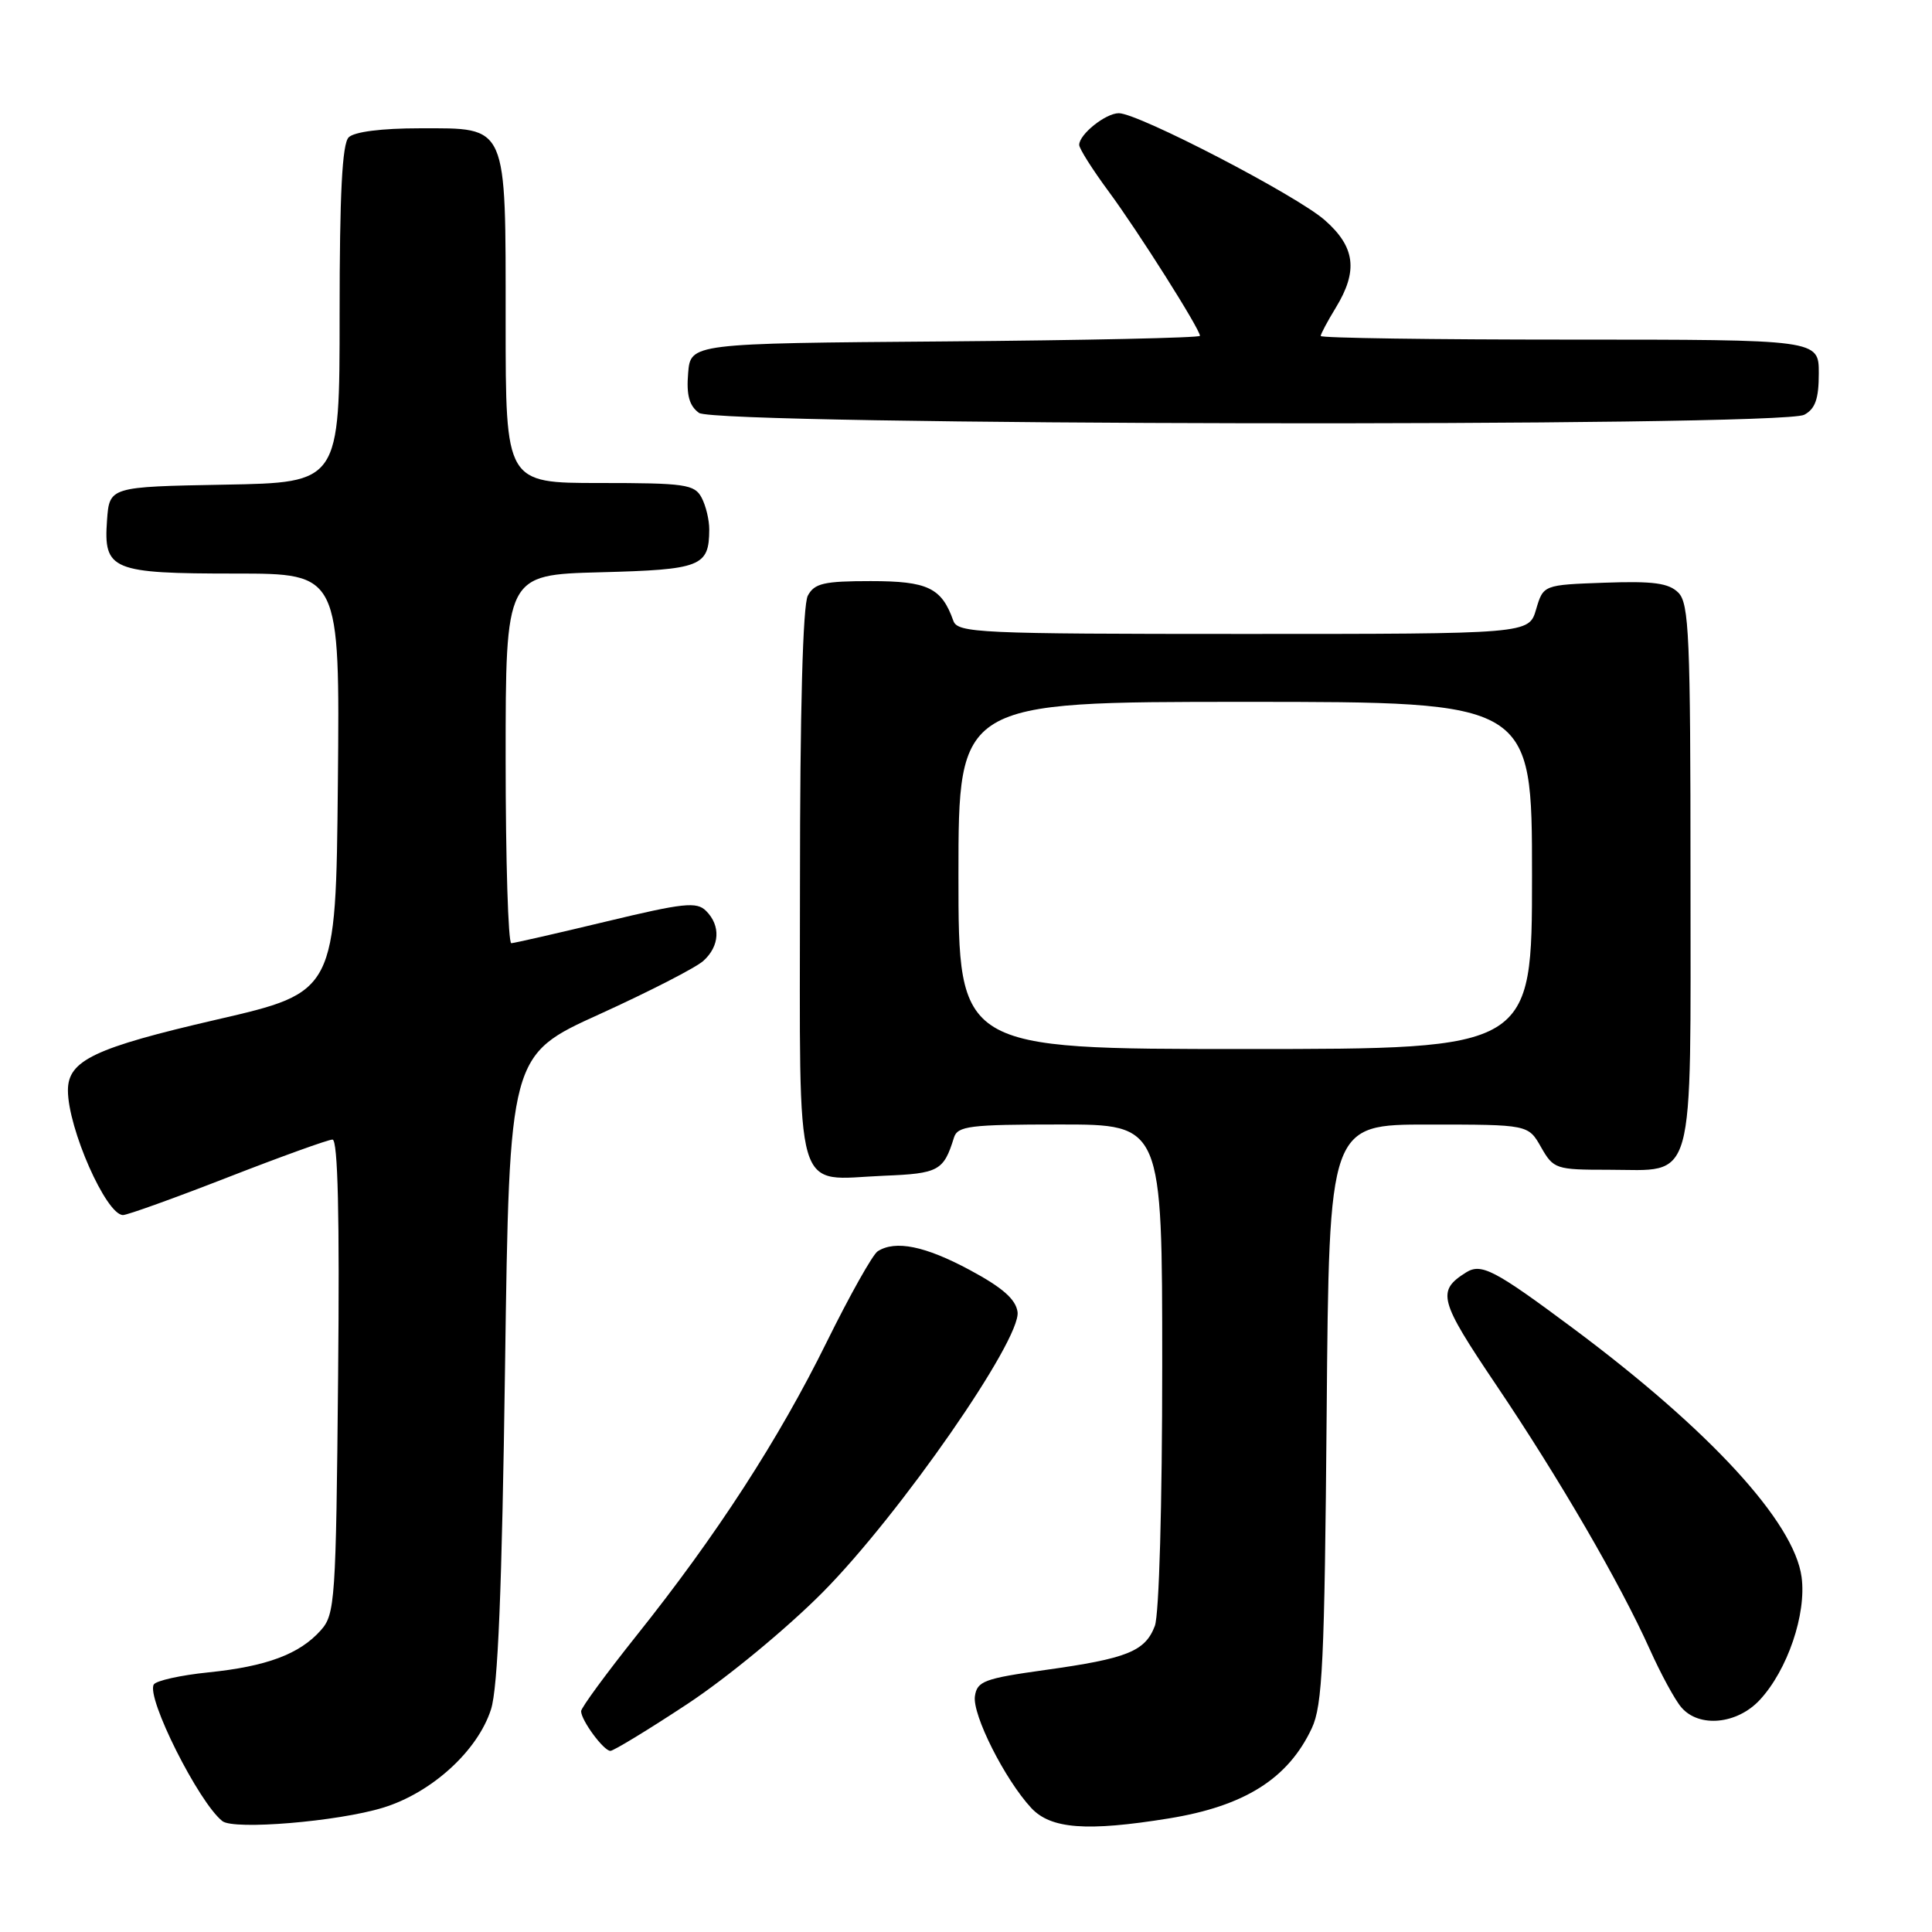 <?xml version="1.0" encoding="UTF-8" standalone="no"?>
<!DOCTYPE svg PUBLIC "-//W3C//DTD SVG 1.1//EN" "http://www.w3.org/Graphics/SVG/1.1/DTD/svg11.dtd" >
<svg xmlns="http://www.w3.org/2000/svg" xmlns:xlink="http://www.w3.org/1999/xlink" version="1.1" viewBox="0 0 256 256">
 <g >
 <path fill="currentColor"
d=" M 50.75 239.53 C 57.19 237.56 63.30 232.00 65.06 226.50 C 65.98 223.65 66.51 210.63 66.92 181.15 C 67.50 139.80 67.50 139.80 79.45 134.38 C 86.02 131.39 92.21 128.22 93.20 127.32 C 95.37 125.36 95.52 122.66 93.56 120.70 C 92.31 119.45 90.59 119.64 80.31 122.11 C 73.82 123.67 68.16 124.96 67.75 124.98 C 67.34 124.99 67.00 114.01 67.00 100.58 C 67.00 76.16 67.00 76.16 79.54 75.83 C 92.91 75.48 93.95 75.07 93.98 70.18 C 93.99 68.91 93.53 67.00 92.96 65.93 C 92.03 64.18 90.76 64.00 79.46 64.00 C 67.00 64.00 67.00 64.00 67.00 42.72 C 67.00 16.20 67.35 17.00 55.64 17.00 C 50.57 17.00 46.94 17.46 46.20 18.20 C 45.34 19.06 45.00 25.68 45.00 41.67 C 45.00 63.95 45.00 63.95 29.75 64.22 C 14.50 64.50 14.50 64.50 14.18 68.96 C 13.71 75.55 14.79 76.00 31.21 76.00 C 45.03 76.00 45.03 76.00 44.77 103.73 C 44.50 131.46 44.50 131.46 28.72 135.10 C 12.49 138.85 9.00 140.51 9.00 144.48 C 9.00 149.51 14.07 161.00 16.30 161.00 C 16.88 161.00 23.14 158.75 30.19 156.00 C 37.25 153.25 43.49 151.00 44.06 151.00 C 44.77 151.00 45.01 161.11 44.80 182.40 C 44.52 212.15 44.40 213.91 42.50 216.03 C 39.69 219.18 35.34 220.81 27.60 221.60 C 23.94 221.97 20.69 222.70 20.38 223.20 C 19.33 224.90 26.34 238.86 29.47 241.31 C 31.01 242.51 44.75 241.37 50.75 239.53 Z  M 154.88 240.95 C 164.92 239.32 170.68 235.69 173.82 229.00 C 175.24 225.98 175.51 220.21 175.79 187.25 C 176.11 149.00 176.11 149.00 189.30 149.01 C 202.50 149.01 202.50 149.01 204.20 152.01 C 205.85 154.90 206.15 155.00 213.12 155.00 C 224.79 155.00 224.00 157.83 224.00 115.92 C 224.00 84.36 223.81 79.95 222.39 78.53 C 221.12 77.26 219.07 76.98 212.64 77.21 C 204.50 77.50 204.50 77.50 203.54 80.75 C 202.59 84.00 202.59 84.00 164.76 84.00 C 129.64 84.00 126.89 83.87 126.32 82.25 C 124.77 77.88 122.93 77.00 115.38 77.00 C 109.18 77.00 107.91 77.29 107.04 78.93 C 106.38 80.17 106.00 94.13 106.00 117.40 C 106.00 159.68 105.02 156.29 117.16 155.79 C 124.38 155.50 125.04 155.14 126.40 150.75 C 126.88 149.20 128.45 149.00 140.47 149.00 C 154.00 149.00 154.00 149.00 154.00 180.93 C 154.00 199.37 153.59 213.96 153.02 215.45 C 151.74 218.81 149.36 219.77 138.50 221.28 C 130.42 222.41 129.47 222.76 129.18 224.76 C 128.83 227.22 133.14 235.78 136.64 239.56 C 139.23 242.35 144.00 242.71 154.88 240.95 Z  M 91.06 225.80 C 96.31 222.34 104.27 215.77 109.03 210.97 C 119.22 200.69 135.35 177.47 134.83 173.83 C 134.59 172.15 132.82 170.60 128.50 168.28 C 122.58 165.10 118.65 164.30 116.30 165.80 C 115.64 166.22 112.60 171.63 109.54 177.83 C 103.19 190.72 94.94 203.45 84.35 216.71 C 80.31 221.78 77.00 226.29 77.00 226.74 C 77.00 227.95 79.99 232.00 80.88 232.00 C 81.30 232.00 85.89 229.21 91.06 225.80 Z  M 233.18 225.25 C 236.85 221.30 239.38 213.87 238.72 208.97 C 237.74 201.67 226.54 189.49 208.39 175.97 C 198.01 168.24 196.28 167.34 194.25 168.61 C 190.35 171.07 190.68 172.28 198.24 183.50 C 206.59 195.88 214.65 209.75 218.62 218.58 C 220.08 221.83 221.96 225.29 222.80 226.25 C 225.15 228.97 230.18 228.48 233.18 225.25 Z  M 239.07 54.96 C 240.53 54.18 241.00 52.86 241.00 49.46 C 241.00 45.00 241.00 45.00 208.00 45.00 C 189.85 45.00 175.00 44.79 175.00 44.52 C 175.00 44.26 175.90 42.57 177.00 40.77 C 179.98 35.89 179.58 32.72 175.54 29.17 C 171.80 25.88 150.84 15.00 148.25 15.00 C 146.50 15.00 143.00 17.80 143.00 19.20 C 143.00 19.69 144.76 22.47 146.91 25.38 C 150.81 30.66 159.00 43.61 159.00 44.50 C 159.00 44.76 143.81 45.09 125.25 45.24 C 91.50 45.50 91.50 45.50 91.18 49.46 C 90.94 52.35 91.33 53.77 92.62 54.71 C 94.90 56.38 235.97 56.62 239.07 54.96 Z  M 127.00 116.00 C 127.00 93.00 127.00 93.00 165.00 93.00 C 203.00 93.00 203.00 93.00 203.00 116.00 C 203.00 139.00 203.00 139.00 165.00 139.00 C 127.00 139.00 127.00 139.00 127.00 116.00 Z "/>
</g>
</svg>